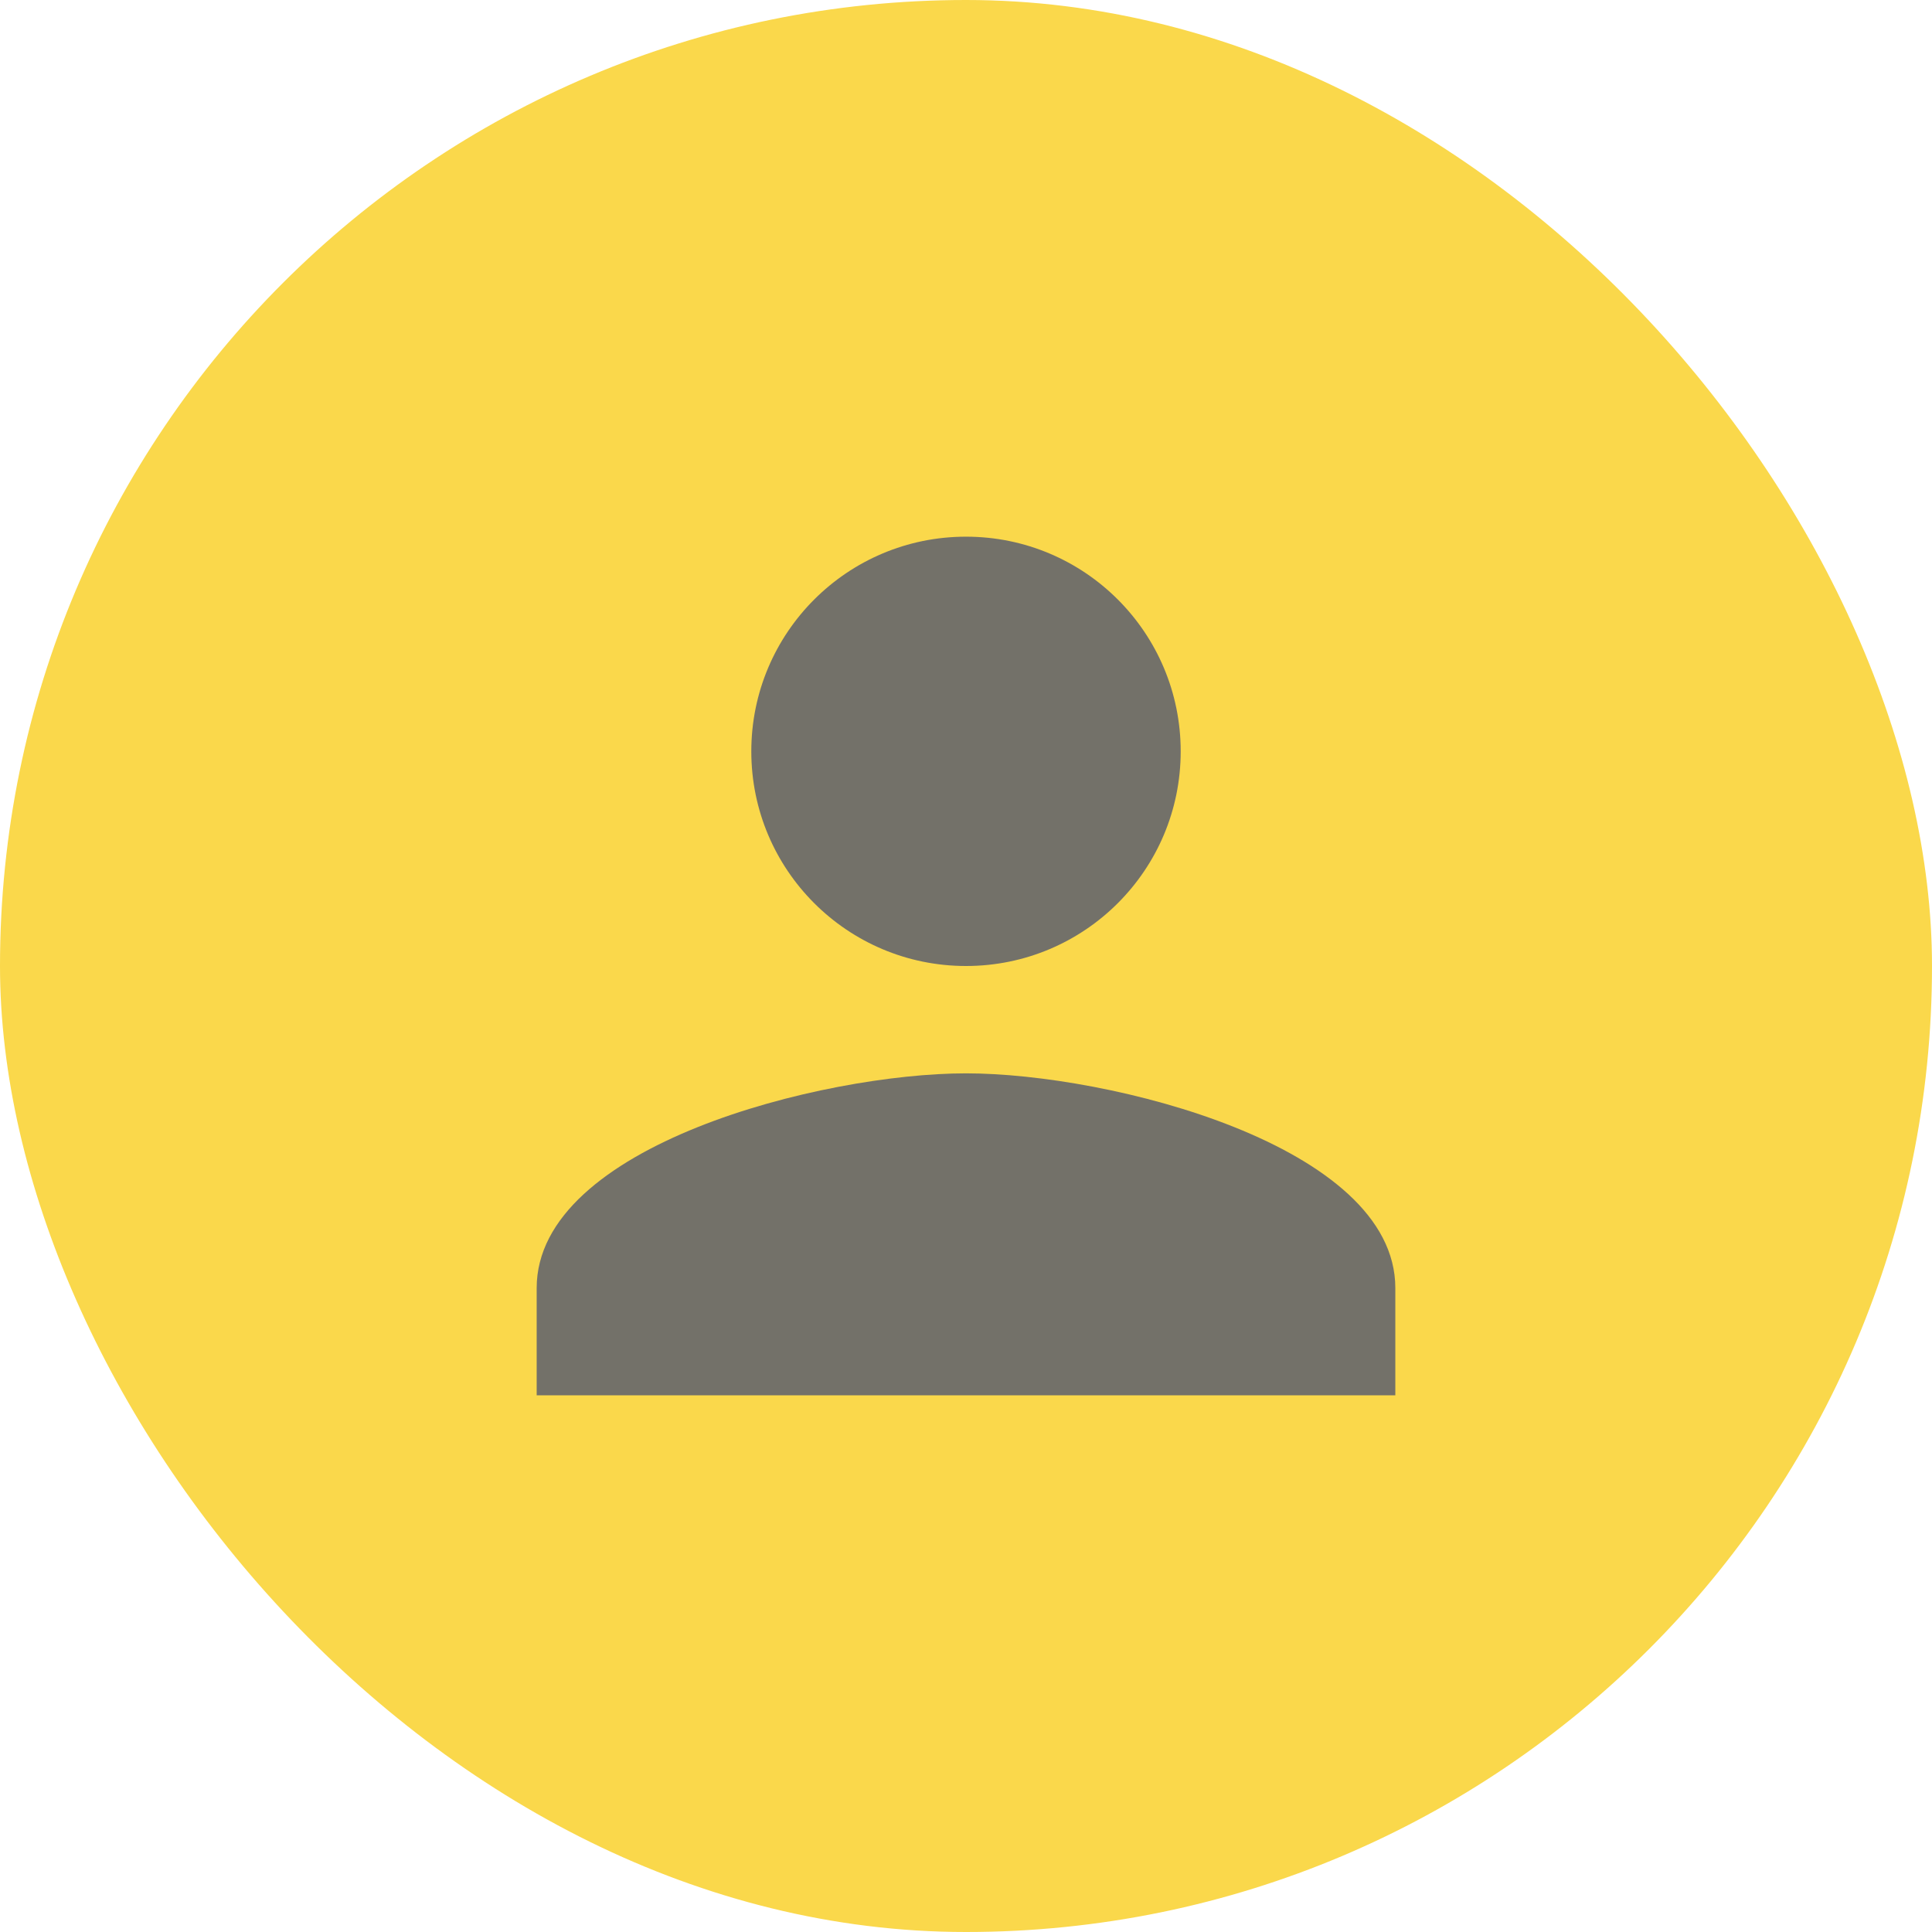 <svg width="120" height="120" viewBox="0 0 32 32" fill="none" xmlns="http://www.w3.org/2000/svg">
<rect width="32" height="32" rx="16" fill="#FAD84B"/>
<path fill-rule="evenodd" clip-rule="evenodd" d="M19.556 12.445C19.556 14.409 17.965 16 16 16C14.036 16 12.444 14.409 12.444 12.445C12.444 10.48 14.036 8.889 16 8.889C17.965 8.889 19.556 10.48 19.556 12.445ZM8.889 21.334C8.889 18.969 13.627 17.778 16 17.778C18.373 17.778 23.111 18.969 23.111 21.334V23.111H8.889V21.334Z" fill="#737169"/>
</svg>
